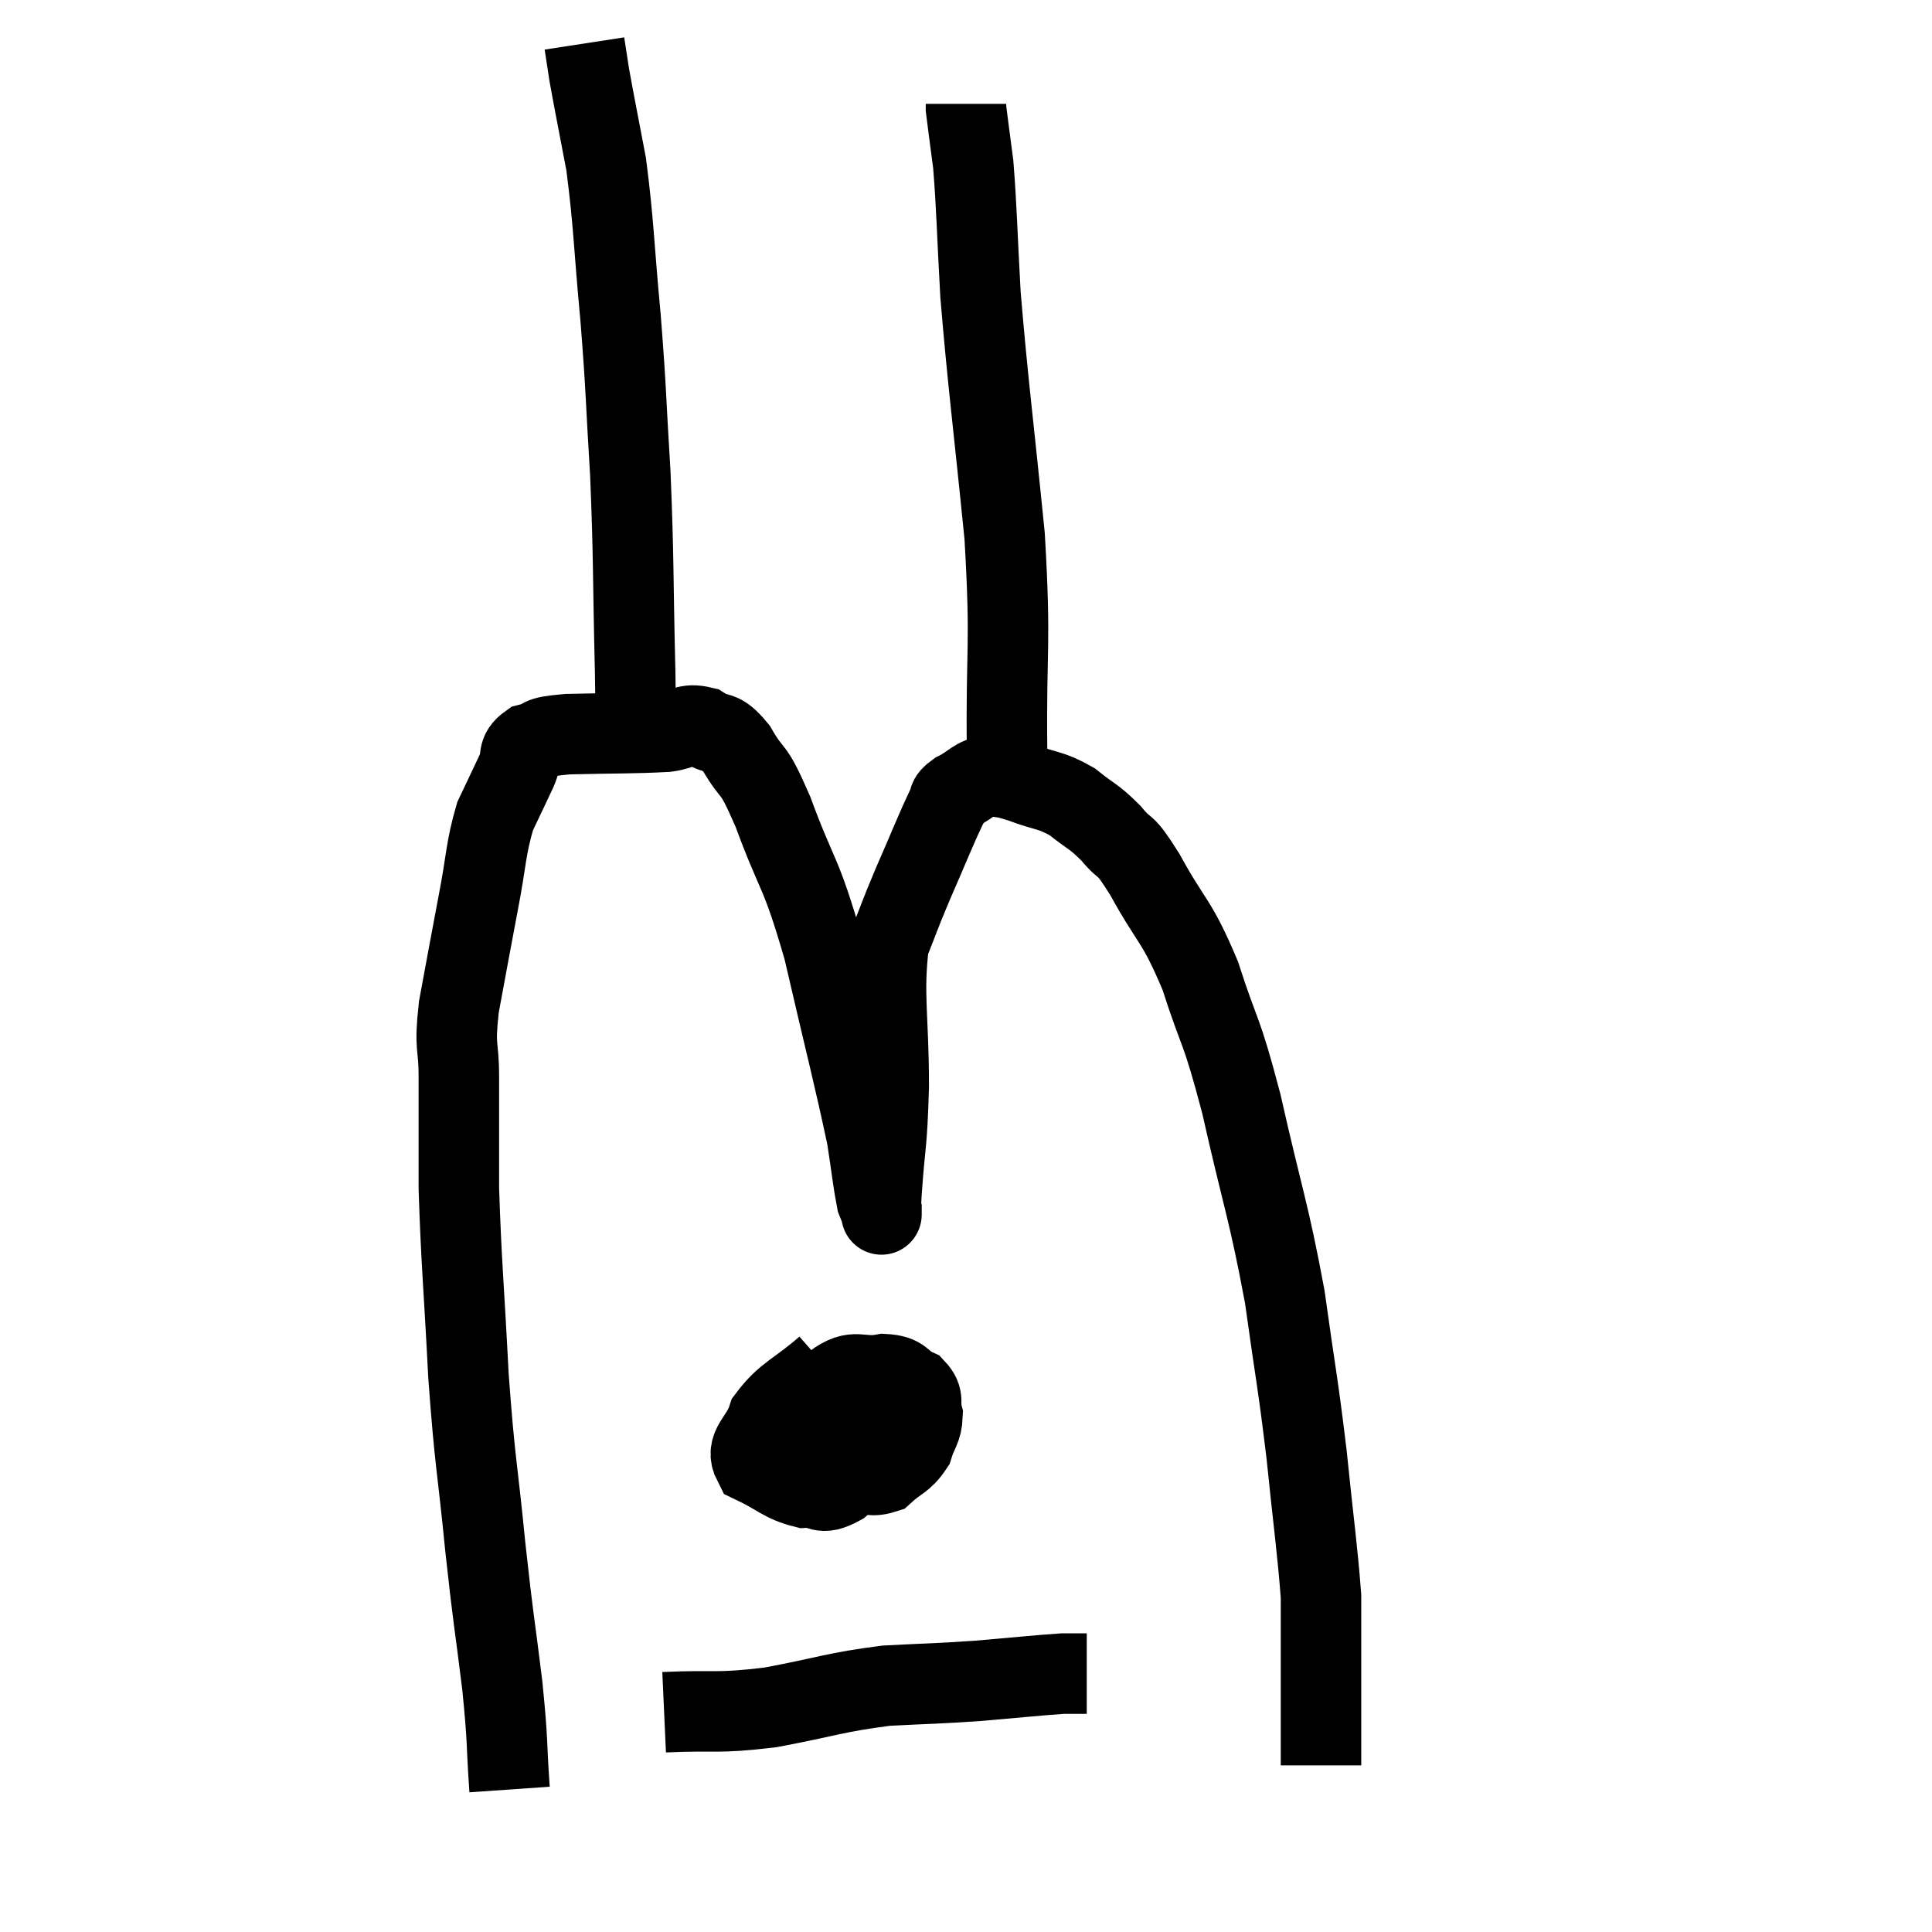 <svg width="48" height="48" viewBox="0 0 48 48" xmlns="http://www.w3.org/2000/svg"><path d="M 12.66 44.46 C 12.57 43.17, 12.63 43.38, 12.48 41.88 C 12.27 40.17, 12.27 40.38, 12.06 38.46 C 11.85 36.33, 11.805 36.435, 11.64 34.2 C 11.52 31.86, 11.46 31.38, 11.4 29.52 C 11.4 28.14, 11.4 27.885, 11.4 26.76 C 11.4 25.89, 11.28 26.1, 11.4 25.02 C 11.64 23.73, 11.655 23.625, 11.88 22.44 C 12.09 21.36, 12.06 21.105, 12.3 20.28 C 12.57 19.71, 12.63 19.59, 12.84 19.14 C 12.99 18.81, 12.825 18.705, 13.14 18.48 C 13.62 18.36, 13.245 18.315, 14.1 18.24 C 15.33 18.21, 15.72 18.225, 16.56 18.18 C 17.01 18.12, 17.025 17.955, 17.46 18.06 C 17.88 18.33, 17.865 18.075, 18.3 18.6 C 18.75 19.38, 18.66 18.915, 19.2 20.16 C 19.83 21.87, 19.875 21.555, 20.46 23.58 C 21 25.92, 21.21 26.7, 21.54 28.26 C 21.66 29.04, 21.69 29.355, 21.78 29.82 C 21.84 29.97, 21.87 30.045, 21.9 30.12 C 21.9 30.12, 21.9 30.24, 21.9 30.12 C 21.9 29.88, 21.855 30.42, 21.9 29.64 C 21.99 28.32, 22.035 28.545, 22.08 27 C 22.08 25.23, 21.93 24.72, 22.08 23.46 C 22.38 22.71, 22.32 22.815, 22.68 21.96 C 23.1 21, 23.25 20.61, 23.52 20.04 C 23.64 19.86, 23.49 19.875, 23.76 19.68 C 24.18 19.47, 24.195 19.32, 24.6 19.26 C 24.99 19.35, 24.87 19.275, 25.38 19.44 C 26.01 19.68, 26.085 19.605, 26.64 19.92 C 27.12 20.31, 27.15 20.25, 27.6 20.7 C 28.02 21.21, 27.885 20.835, 28.44 21.72 C 29.13 22.98, 29.22 22.815, 29.82 24.24 C 30.33 25.83, 30.315 25.425, 30.84 27.42 C 31.38 29.82, 31.515 30.045, 31.92 32.22 C 32.19 34.17, 32.235 34.26, 32.46 36.12 C 32.64 37.89, 32.73 38.475, 32.82 39.66 C 32.82 40.26, 32.82 40.41, 32.82 40.86 C 32.82 41.16, 32.82 41.07, 32.82 41.46 C 32.82 41.94, 32.82 41.985, 32.82 42.42 C 32.82 42.81, 32.82 42.885, 32.82 43.2 C 32.82 43.44, 32.82 43.515, 32.82 43.68 L 32.82 43.86" fill="none" stroke="black" stroke-width="2"></path><path d="M 20.52 33.96 C 19.8 34.59, 19.53 34.62, 19.08 35.22 C 18.9 35.79, 18.495 35.925, 18.72 36.36 C 19.35 36.66, 19.44 36.825, 19.98 36.96 C 20.43 36.93, 20.355 37.185, 20.88 36.9 C 21.48 36.36, 21.765 36.285, 22.08 35.82 C 22.11 35.43, 22.125 35.31, 22.14 35.04 C 22.14 34.89, 22.14 34.86, 22.14 34.74 C 22.14 34.65, 22.38 34.575, 22.14 34.56 C 21.66 34.62, 21.54 34.485, 21.18 34.68 C 20.94 35.01, 20.865 35.055, 20.7 35.34 C 20.61 35.58, 20.445 35.535, 20.52 35.82 C 20.76 36.15, 20.64 36.285, 21 36.48 C 21.48 36.54, 21.54 36.735, 21.96 36.6 C 22.32 36.27, 22.44 36.3, 22.68 35.94 C 22.8 35.55, 22.905 35.52, 22.92 35.16 C 22.83 34.83, 22.98 34.755, 22.74 34.5 C 22.35 34.32, 22.47 34.17, 21.96 34.14 C 21.33 34.26, 21.27 33.96, 20.7 34.38 C 20.19 35.1, 19.995 35.34, 19.68 35.82 C 19.56 36.06, 19.5 36.15, 19.44 36.3 L 19.44 36.42" fill="none" stroke="black" stroke-width="2"></path><path d="M 16.5 42.54 C 17.82 42.48, 17.76 42.585, 19.14 42.42 C 20.58 42.15, 20.73 42.045, 22.02 41.88 C 23.16 41.82, 23.205 41.835, 24.3 41.76 C 25.35 41.67, 25.755 41.625, 26.4 41.58 C 26.64 41.58, 26.73 41.58, 26.88 41.58 L 27 41.58" fill="none" stroke="black" stroke-width="2"></path><path d="M 15.78 18.66 C 15.78 17.67, 15.81 18.405, 15.78 16.68 C 15.72 14.22, 15.75 13.95, 15.66 11.76 C 15.54 9.84, 15.57 9.84, 15.42 7.92 C 15.24 6, 15.255 5.595, 15.06 4.08 C 14.85 2.97, 14.775 2.61, 14.64 1.86 C 14.58 1.47, 14.55 1.275, 14.52 1.08 L 14.52 1.08" fill="none" stroke="black" stroke-width="2"></path><path d="M 25.02 18.66 C 24.99 15.99, 25.125 16.155, 24.96 13.32 C 24.66 10.32, 24.555 9.63, 24.36 7.32 C 24.27 5.7, 24.27 5.235, 24.18 4.08 C 24.09 3.39, 24.045 3.075, 24 2.7 C 24 2.64, 24 2.61, 24 2.58 L 24 2.58" fill="none" stroke="black" stroke-width="2"></path></svg>